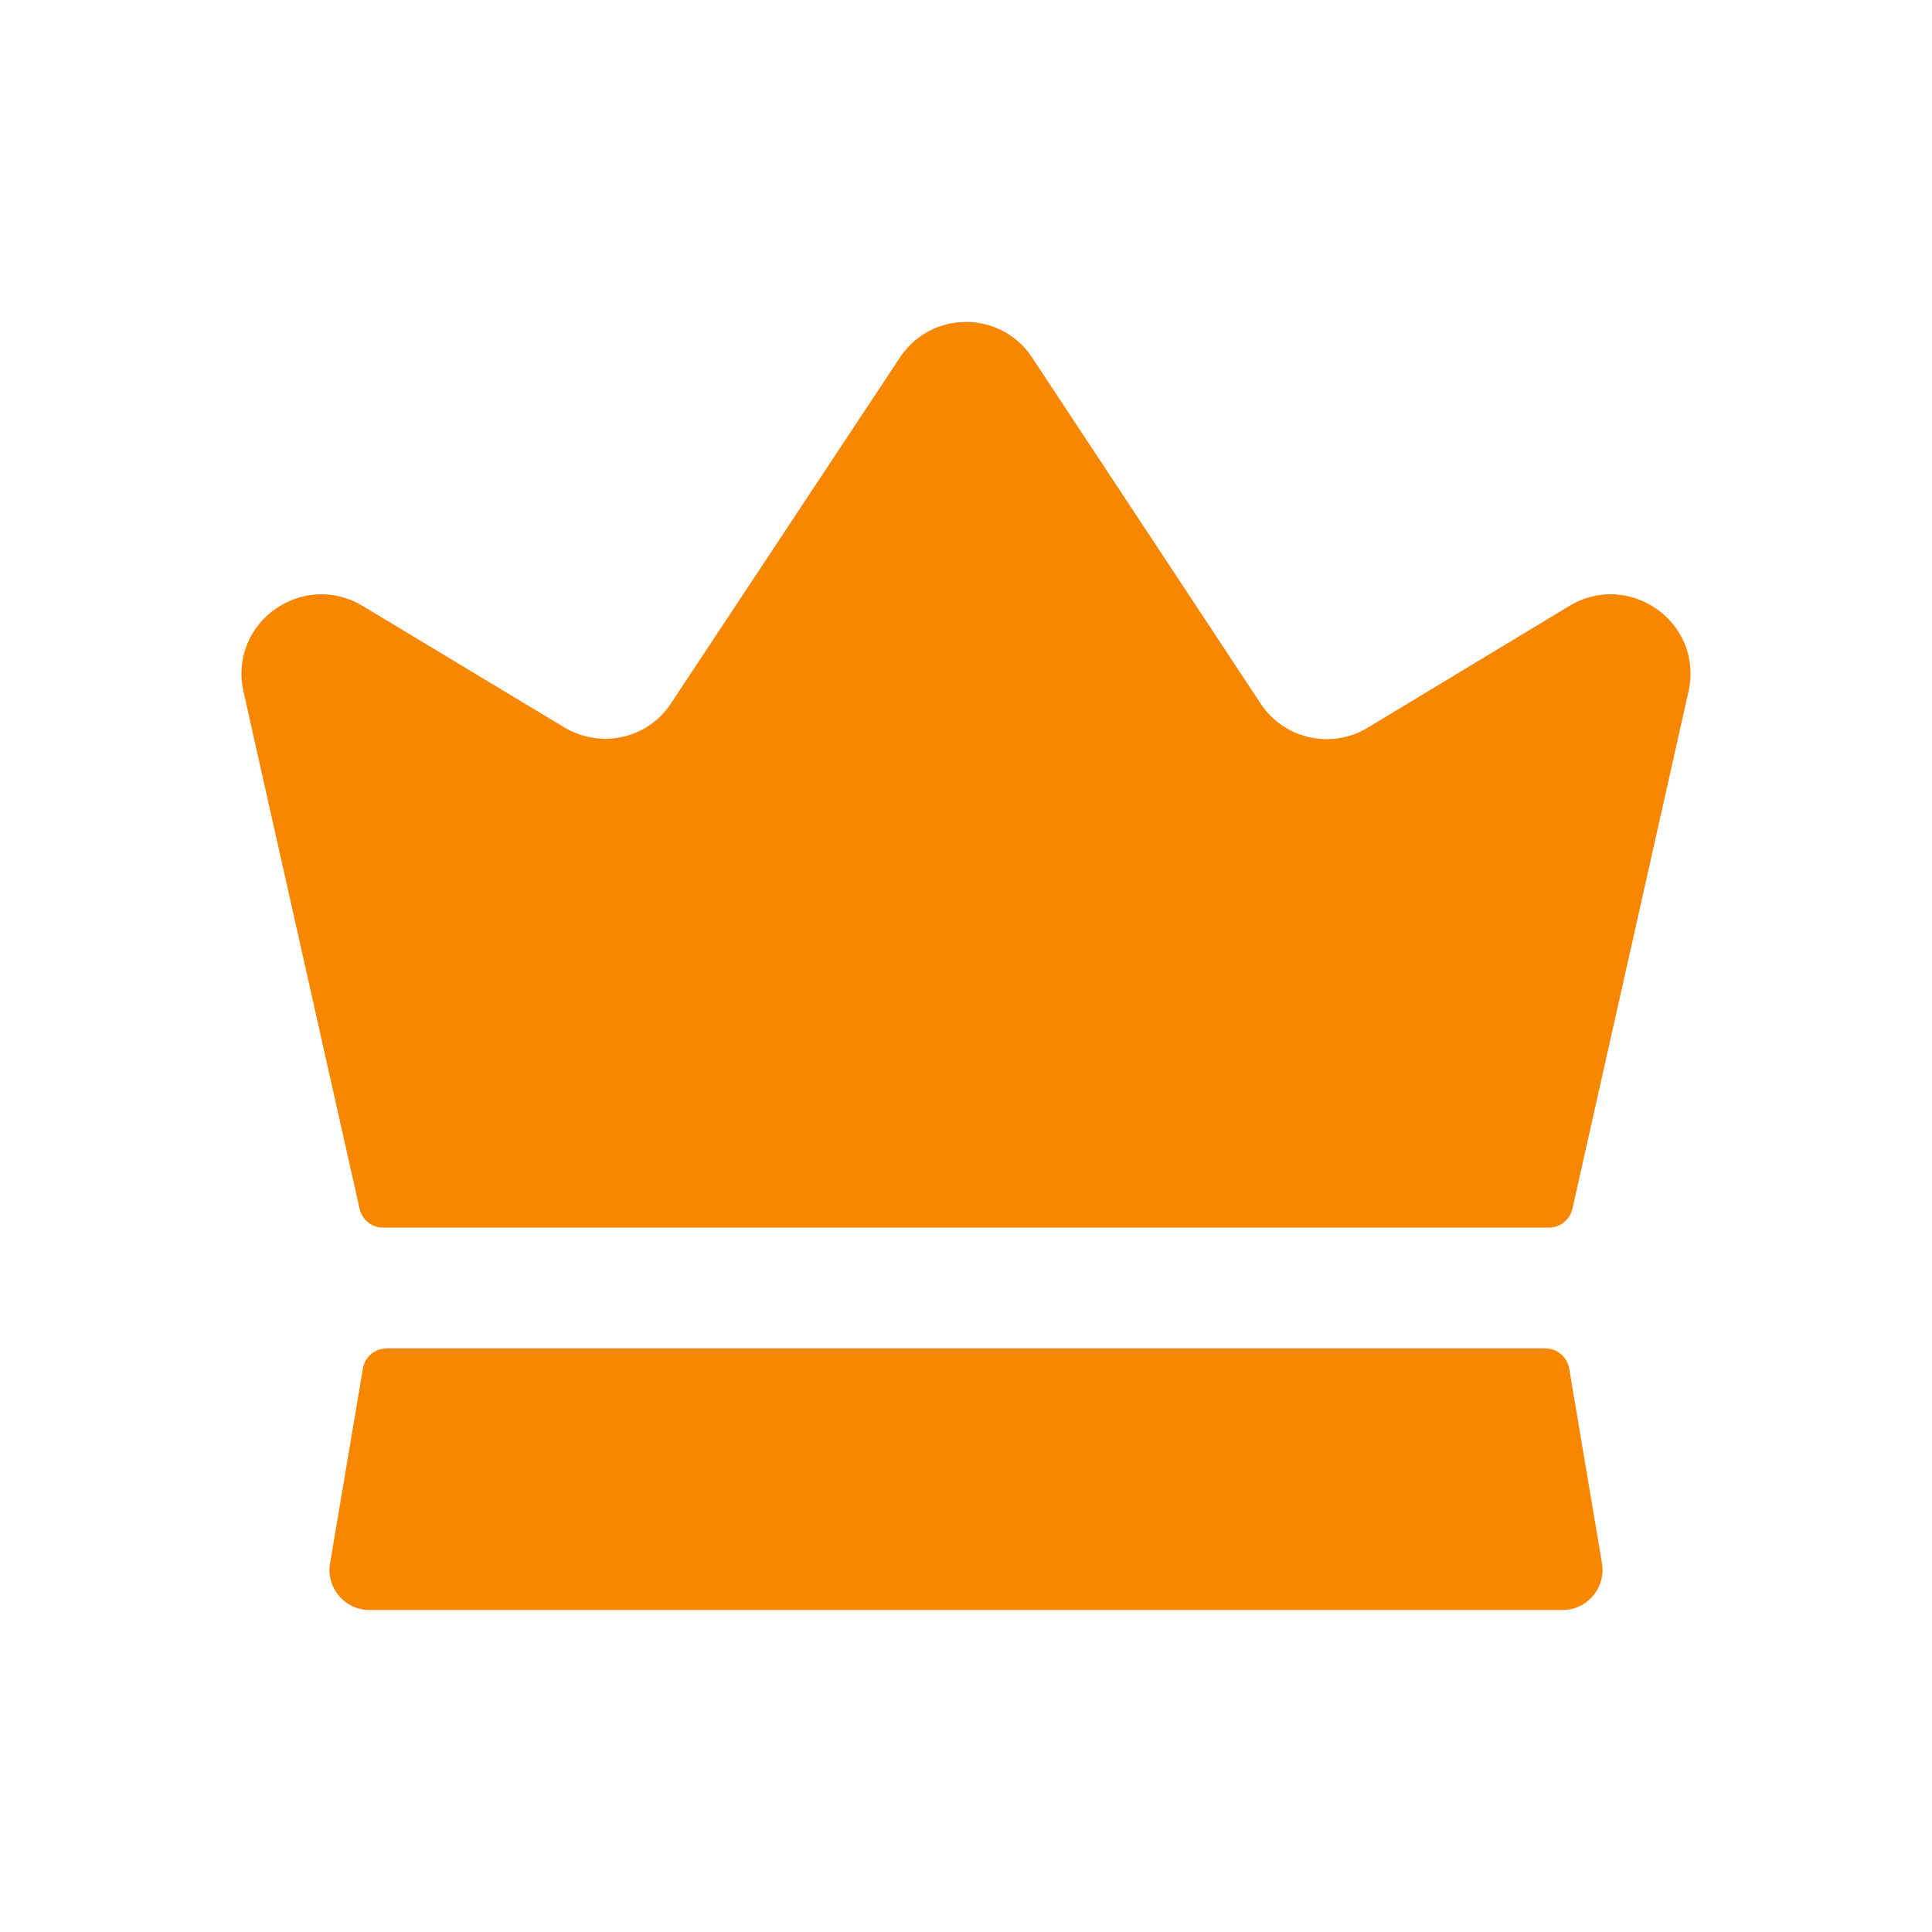 <svg width="50" height="50" viewBox="0 0 50 50" fill="none" xmlns="http://www.w3.org/2000/svg">
<path d="M41.459 40.458C41.565 41.09 41.077 41.667 40.438 41.667H9.563C8.921 41.667 8.433 41.09 8.542 40.458L9.392 35.417C9.442 35.117 9.702 34.896 10.008 34.896H39.994C40.298 34.896 40.558 35.117 40.611 35.417L41.459 40.458ZM40.604 15.688L35.396 18.833C34.454 19.402 33.231 19.127 32.625 18.208L26.71 9.252C25.902 8.027 24.104 8.025 23.292 9.25L17.375 18.188C16.771 19.125 15.542 19.396 14.583 18.812L9.396 15.688C7.854 14.75 5.938 16.083 6.292 17.854L9.306 31.283C9.371 31.569 9.623 31.771 9.917 31.771H40.083C40.375 31.771 40.629 31.569 40.694 31.283L43.708 17.854C44.063 16.083 42.146 14.75 40.604 15.688Z" fill="#F78600"/>
</svg>
